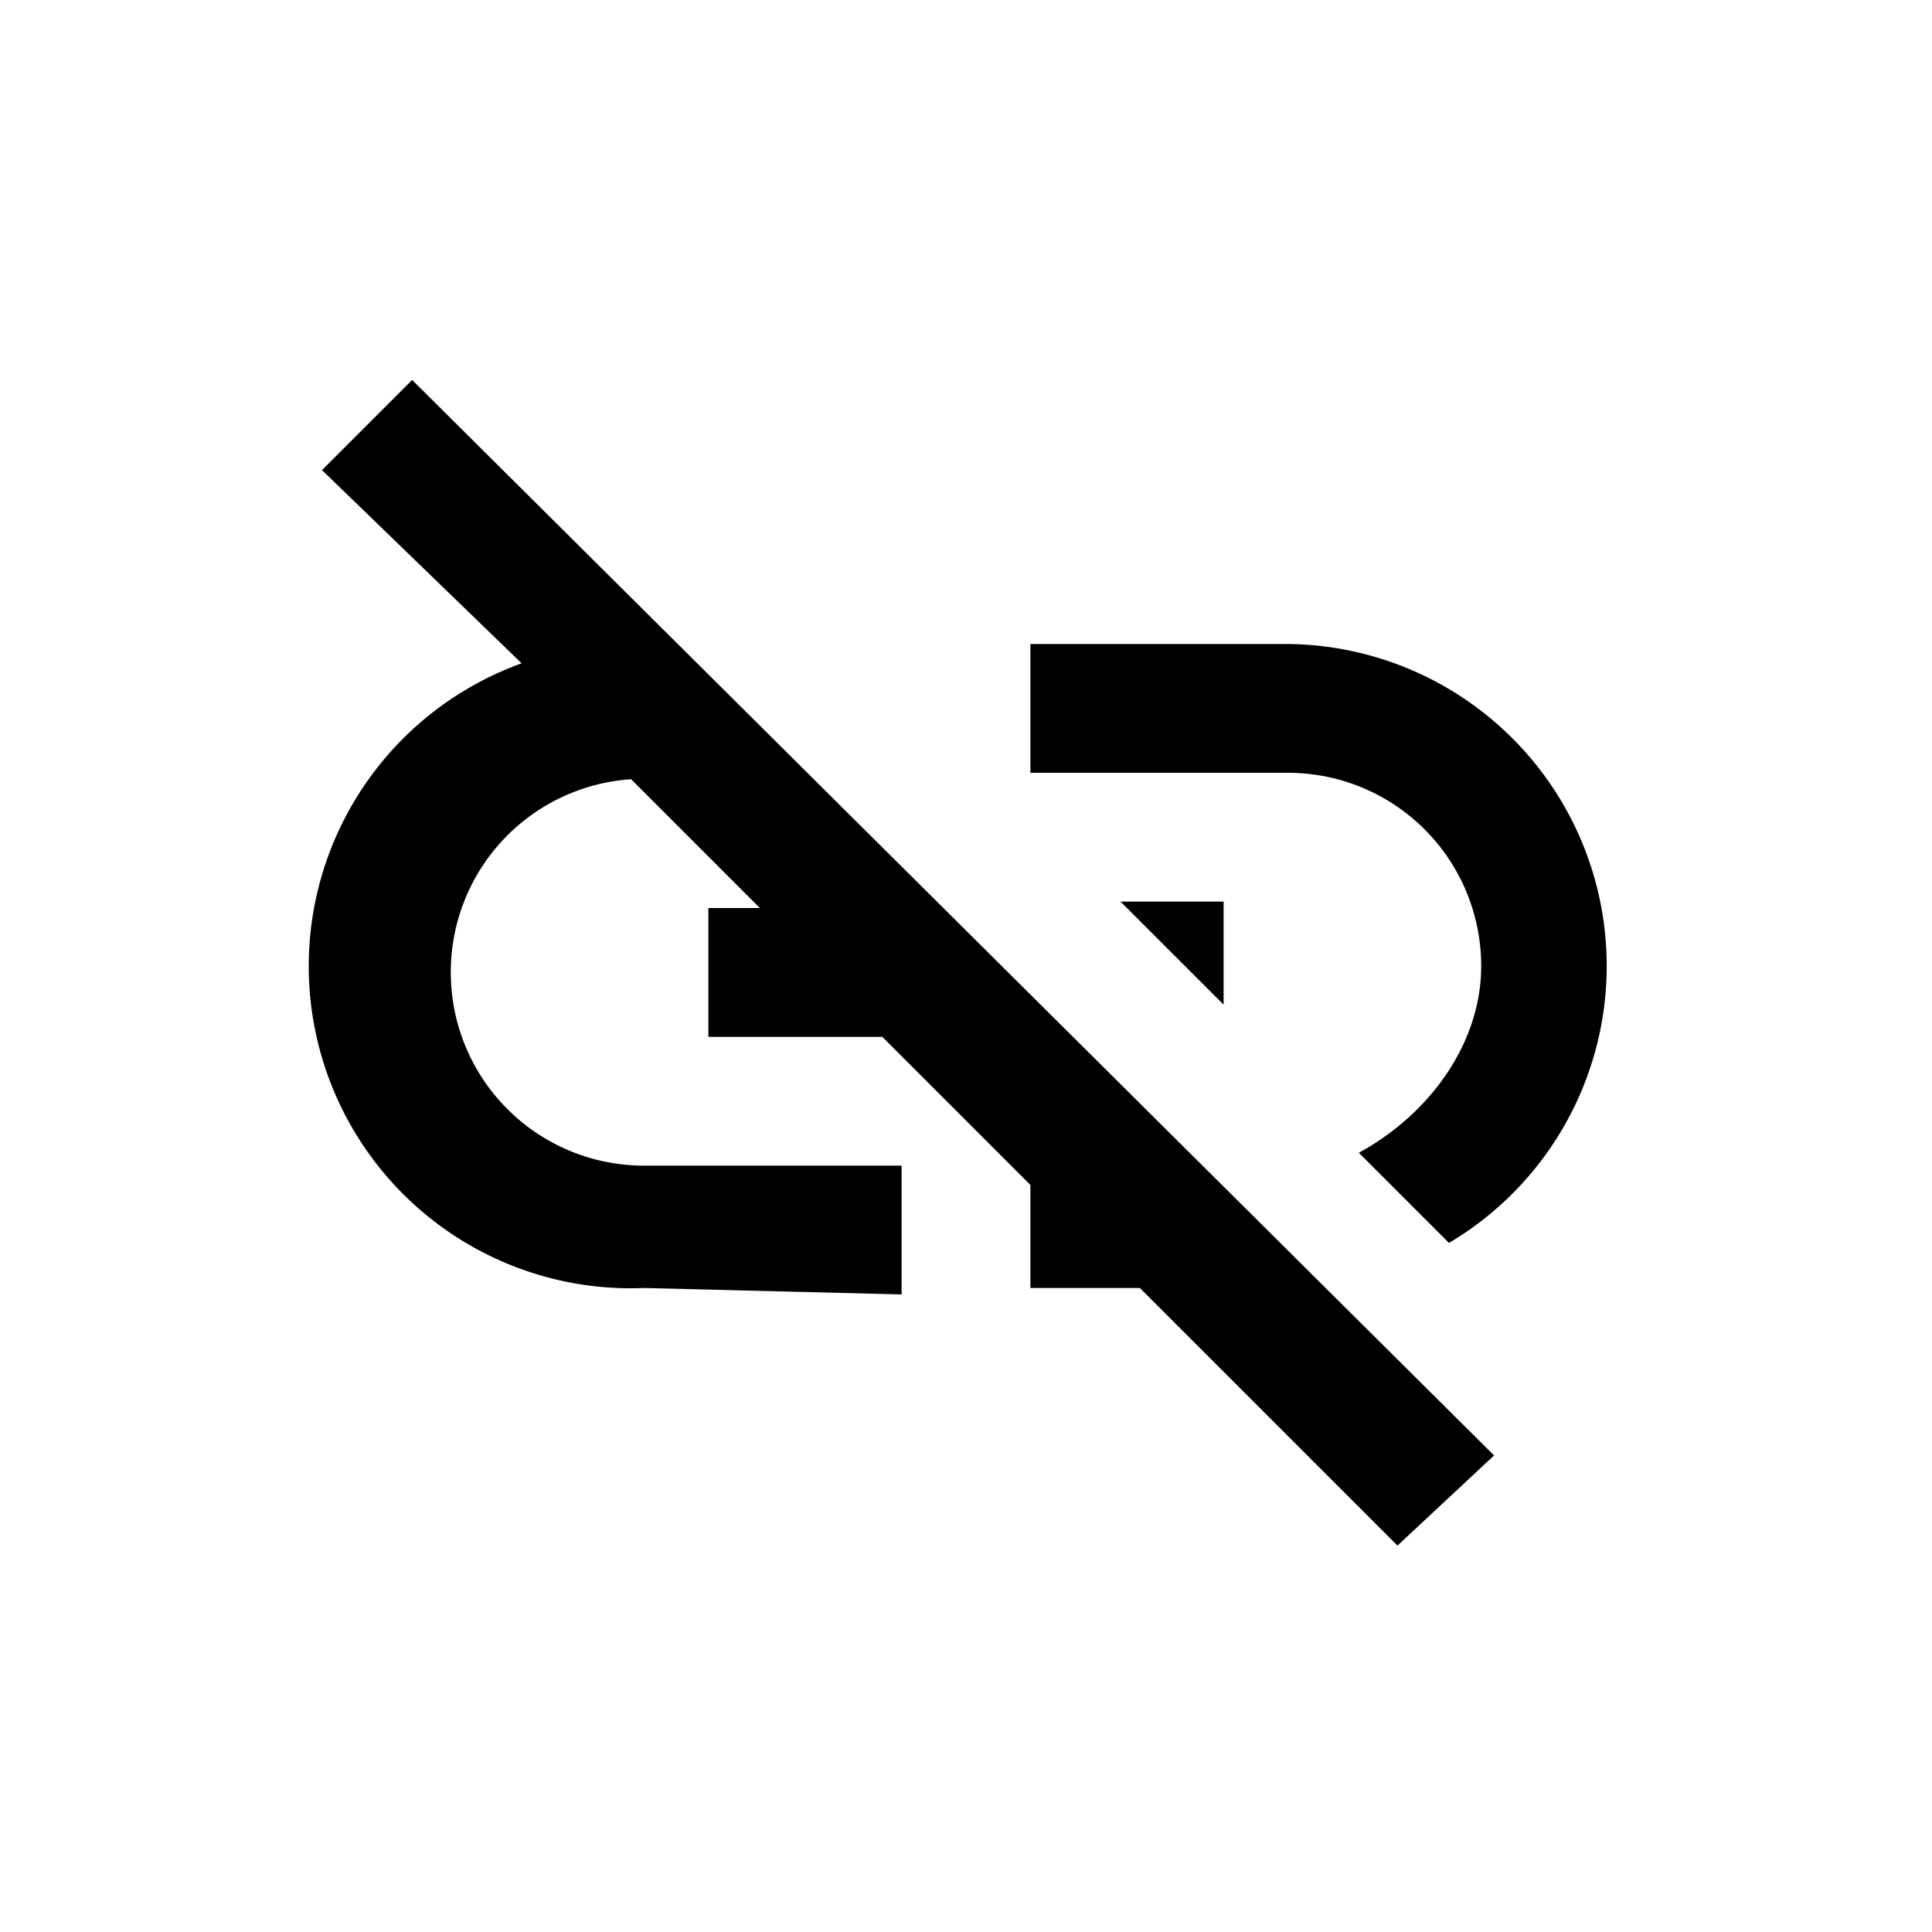 <svg width="30" height="30" xmlns="http://www.w3.org/2000/svg">
  <path d="M17.4 14l1.6 1.6V14h-1.6zm2.6-4h-4v2h4a3 3 0 013 3c0 1.2-.8 2.3-1.9 2.9l1.4 1.4A5 5 0 0020 10zM5 7.3l3.1 3A5 5 0 0010 20l4 .1v-2h-4a3 3 0 01-3-3 3 3 0 012.8-3l2 2H11v2h2.7l2.3 2.3V20h1.7l4 4 1.5-1.4L6.4 5.9 5 7.3z"/>
  <path d="M3 3h24v24H3V3z" fill="none"/>
</svg>
